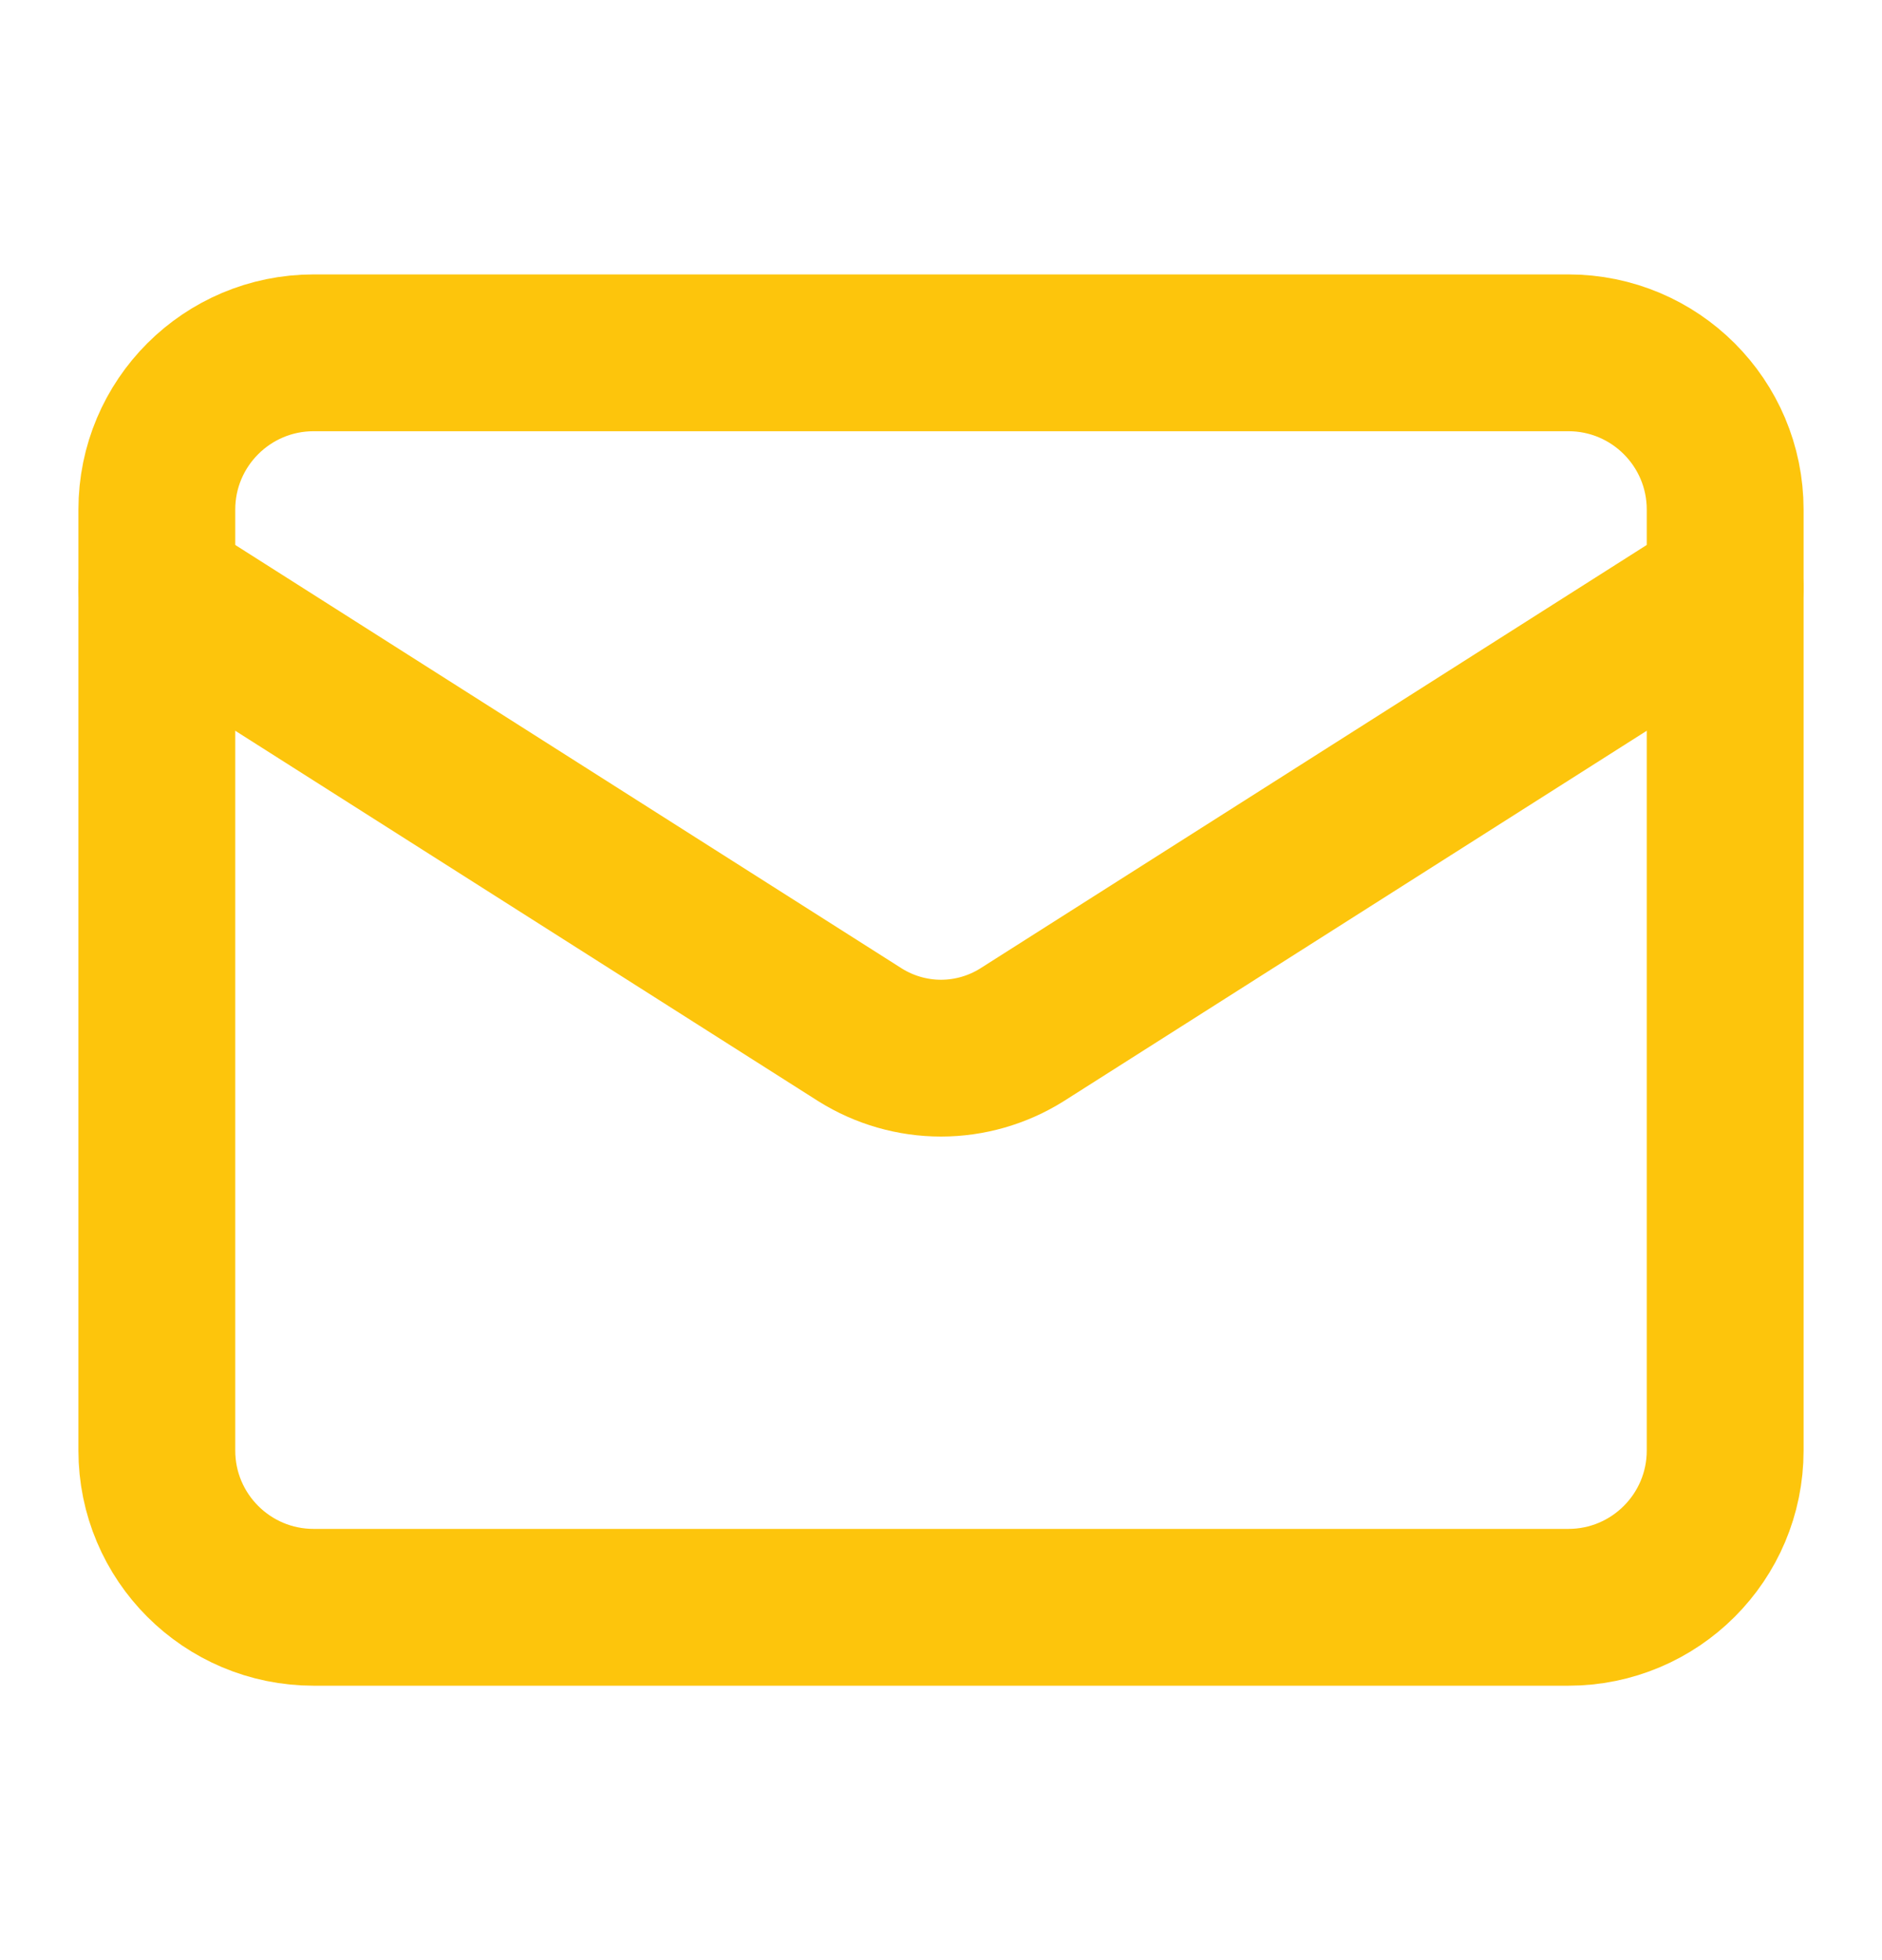 <svg width="24" height="25" viewBox="0 0 24 25" fill="none" xmlns="http://www.w3.org/2000/svg">
<path d="M20 4.5H4C2.895 4.5 2 5.395 2 6.5V18.5C2 19.605 2.895 20.5 4 20.5H20C21.105 20.5 22 19.605 22 18.5V6.5C22 5.395 21.105 4.5 20 4.5Z" stroke="#FDC50C" stroke-width="2" stroke-linecap="round" stroke-linejoin="round"/>
<path d="M22 7.5L13.03 13.2C12.721 13.393 12.364 13.496 12 13.496C11.636 13.496 11.279 13.393 10.97 13.2L2 7.5" stroke="#FDC50C" stroke-width="2" stroke-linecap="round" stroke-linejoin="round"/>
</svg>
